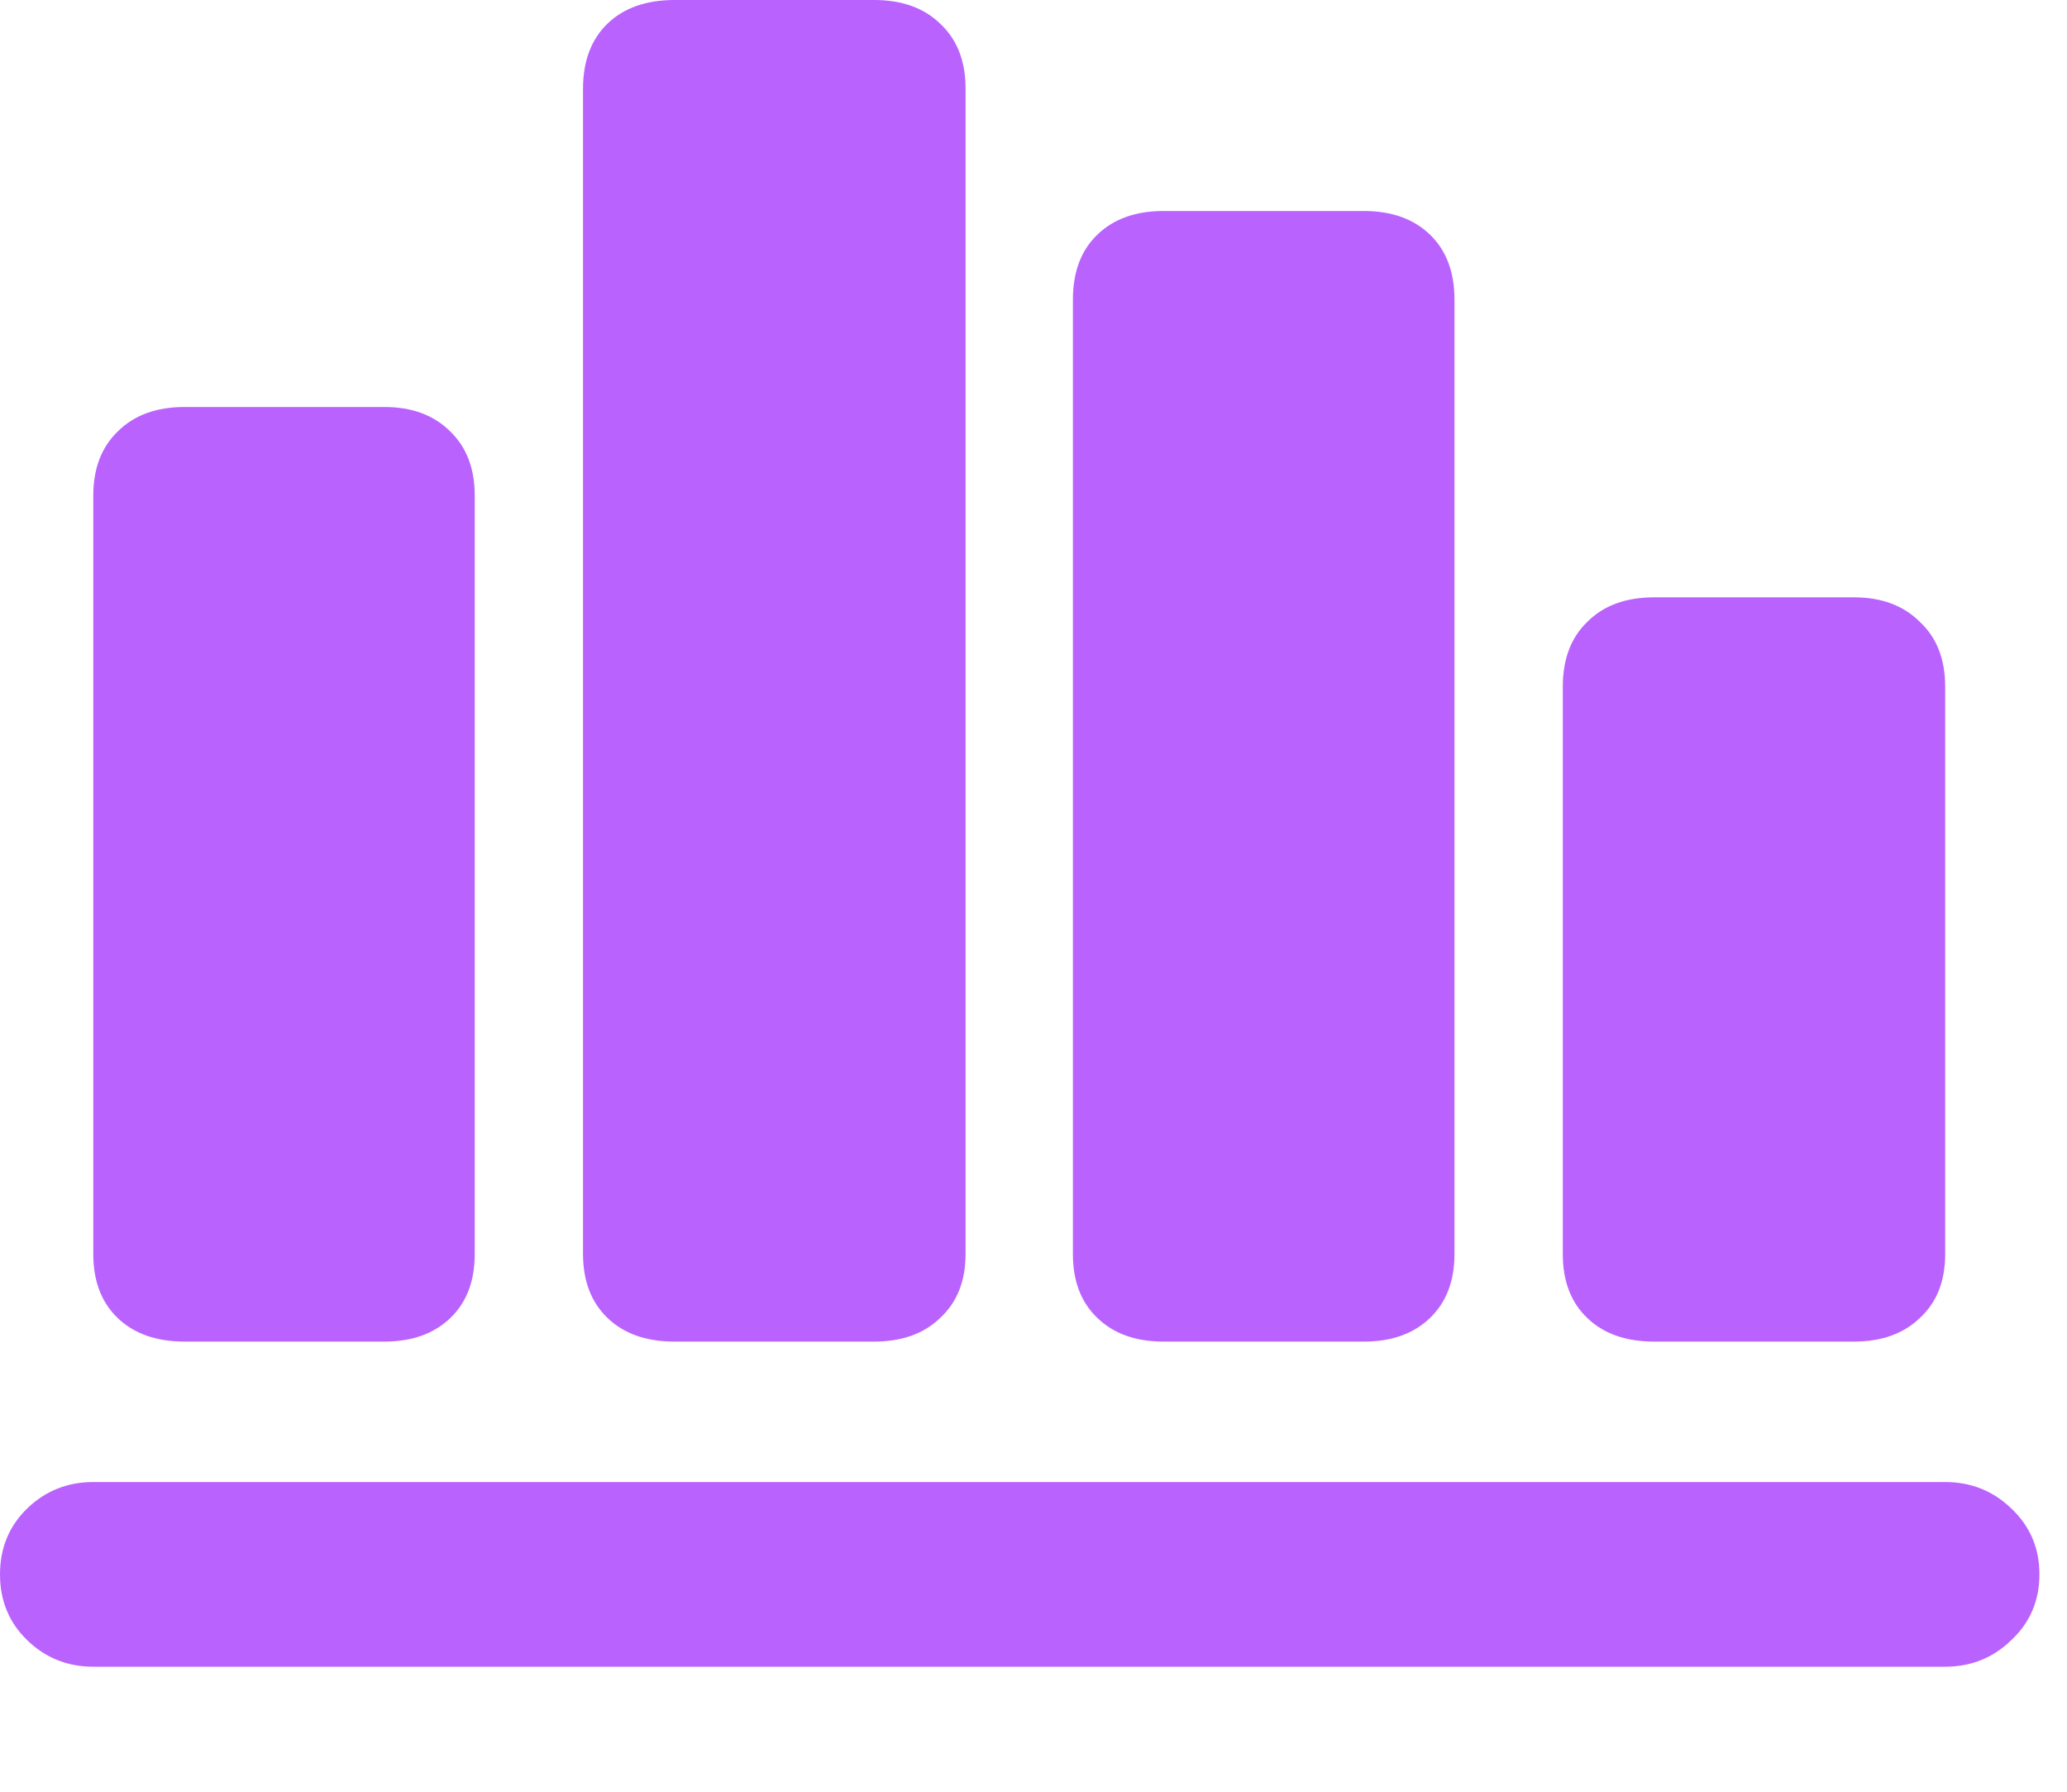 <svg width="15" height="13" viewBox="0 0 15 13" fill="none" xmlns="http://www.w3.org/2000/svg">
<path d="M0 11.423C0 11.614 0.066 11.774 0.198 11.901C0.33 12.029 0.49 12.093 0.677 12.093H14.116C14.303 12.093 14.463 12.029 14.595 11.901C14.731 11.774 14.8 11.614 14.8 11.423C14.8 11.231 14.731 11.072 14.595 10.944C14.463 10.817 14.303 10.753 14.116 10.753H0.677C0.49 10.753 0.33 10.817 0.198 10.944C0.066 11.072 0 11.231 0 11.423ZM0.677 9.099C0.677 9.295 0.736 9.45 0.854 9.563C0.973 9.677 1.135 9.734 1.34 9.734H2.789C2.99 9.734 3.149 9.677 3.268 9.563C3.386 9.45 3.445 9.295 3.445 9.099V3.596C3.445 3.4 3.386 3.245 3.268 3.131C3.149 3.012 2.99 2.953 2.789 2.953H1.34C1.135 2.953 0.973 3.012 0.854 3.131C0.736 3.245 0.677 3.4 0.677 3.596V9.099ZM4.231 9.099C4.231 9.295 4.291 9.45 4.409 9.563C4.528 9.677 4.689 9.734 4.895 9.734H6.344C6.544 9.734 6.704 9.677 6.822 9.563C6.945 9.45 7.007 9.295 7.007 9.099V0.643C7.007 0.442 6.945 0.285 6.822 0.171C6.704 0.057 6.544 0 6.344 0H4.895C4.689 0 4.528 0.057 4.409 0.171C4.291 0.285 4.231 0.442 4.231 0.643V9.099ZM7.786 9.099C7.786 9.295 7.845 9.45 7.964 9.563C8.082 9.677 8.242 9.734 8.442 9.734H9.898C10.099 9.734 10.258 9.677 10.377 9.563C10.495 9.45 10.555 9.295 10.555 9.099V2.174C10.555 1.973 10.495 1.816 10.377 1.702C10.258 1.588 10.099 1.531 9.898 1.531H8.442C8.242 1.531 8.082 1.588 7.964 1.702C7.845 1.816 7.786 1.973 7.786 2.174V9.099ZM11.341 9.099C11.341 9.295 11.4 9.45 11.519 9.563C11.637 9.677 11.799 9.734 12.004 9.734H13.453C13.654 9.734 13.813 9.677 13.932 9.563C14.055 9.45 14.116 9.295 14.116 9.099V4.983C14.116 4.783 14.055 4.626 13.932 4.512C13.813 4.393 13.654 4.334 13.453 4.334H12.004C11.799 4.334 11.637 4.393 11.519 4.512C11.4 4.626 11.341 4.783 11.341 4.983V9.099Z" fill="#BA62FE"/>
</svg>
